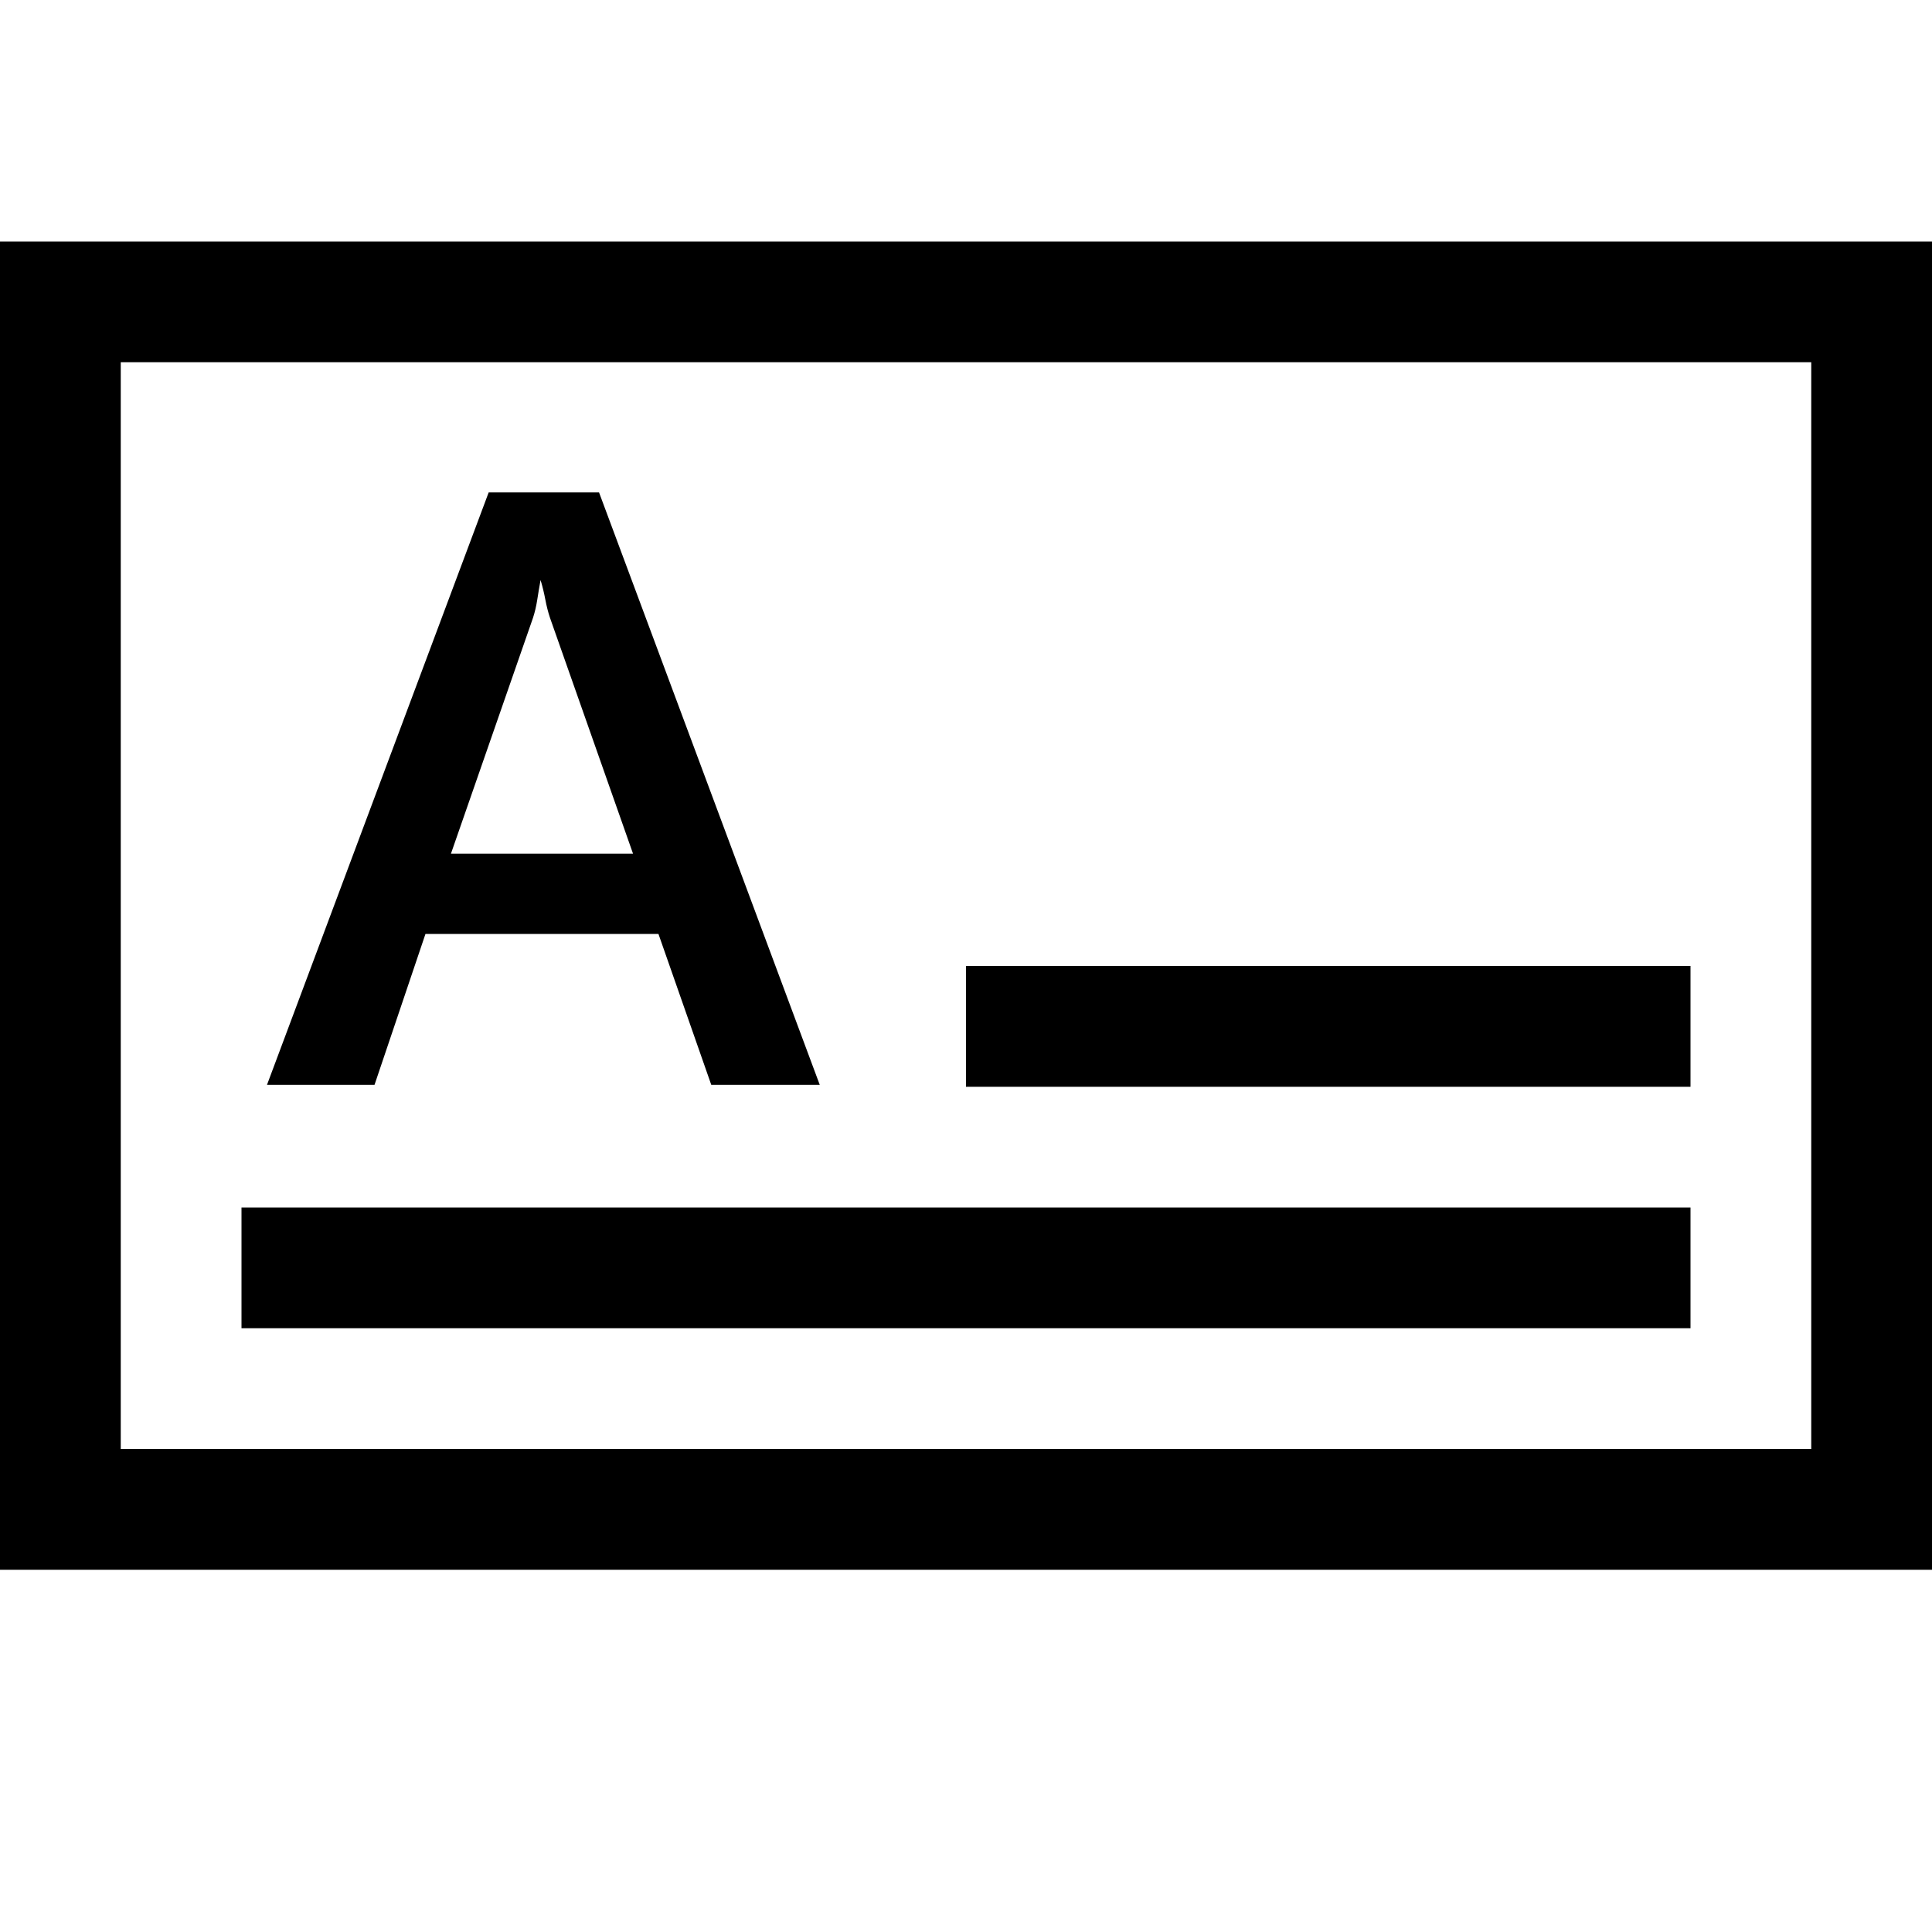 <!-- Generated by IcoMoon.io -->
<svg version="1.1" xmlns="http://www.w3.org/2000/svg" width="32" height="32" viewBox="0 0 32 32">
<title>uniF23B</title>
<path d="M32 4v22h-32v-22h32zM30 6h-28v18h28v-18zM6.203 17.969h-1.781l3.672-9.813h1.828l3.656 9.813h-1.797l-0.875-2.5h-3.859zM8.953 9.609q-0.031 0.172-0.055 0.328t-0.070 0.297l-1.359 3.906h3.016l-1.375-3.906q-0.047-0.141-0.078-0.305t-0.078-0.32zM28 22h-24v-2h24v2zM28 18h-12v-2h12v2z"></path>
</svg>
